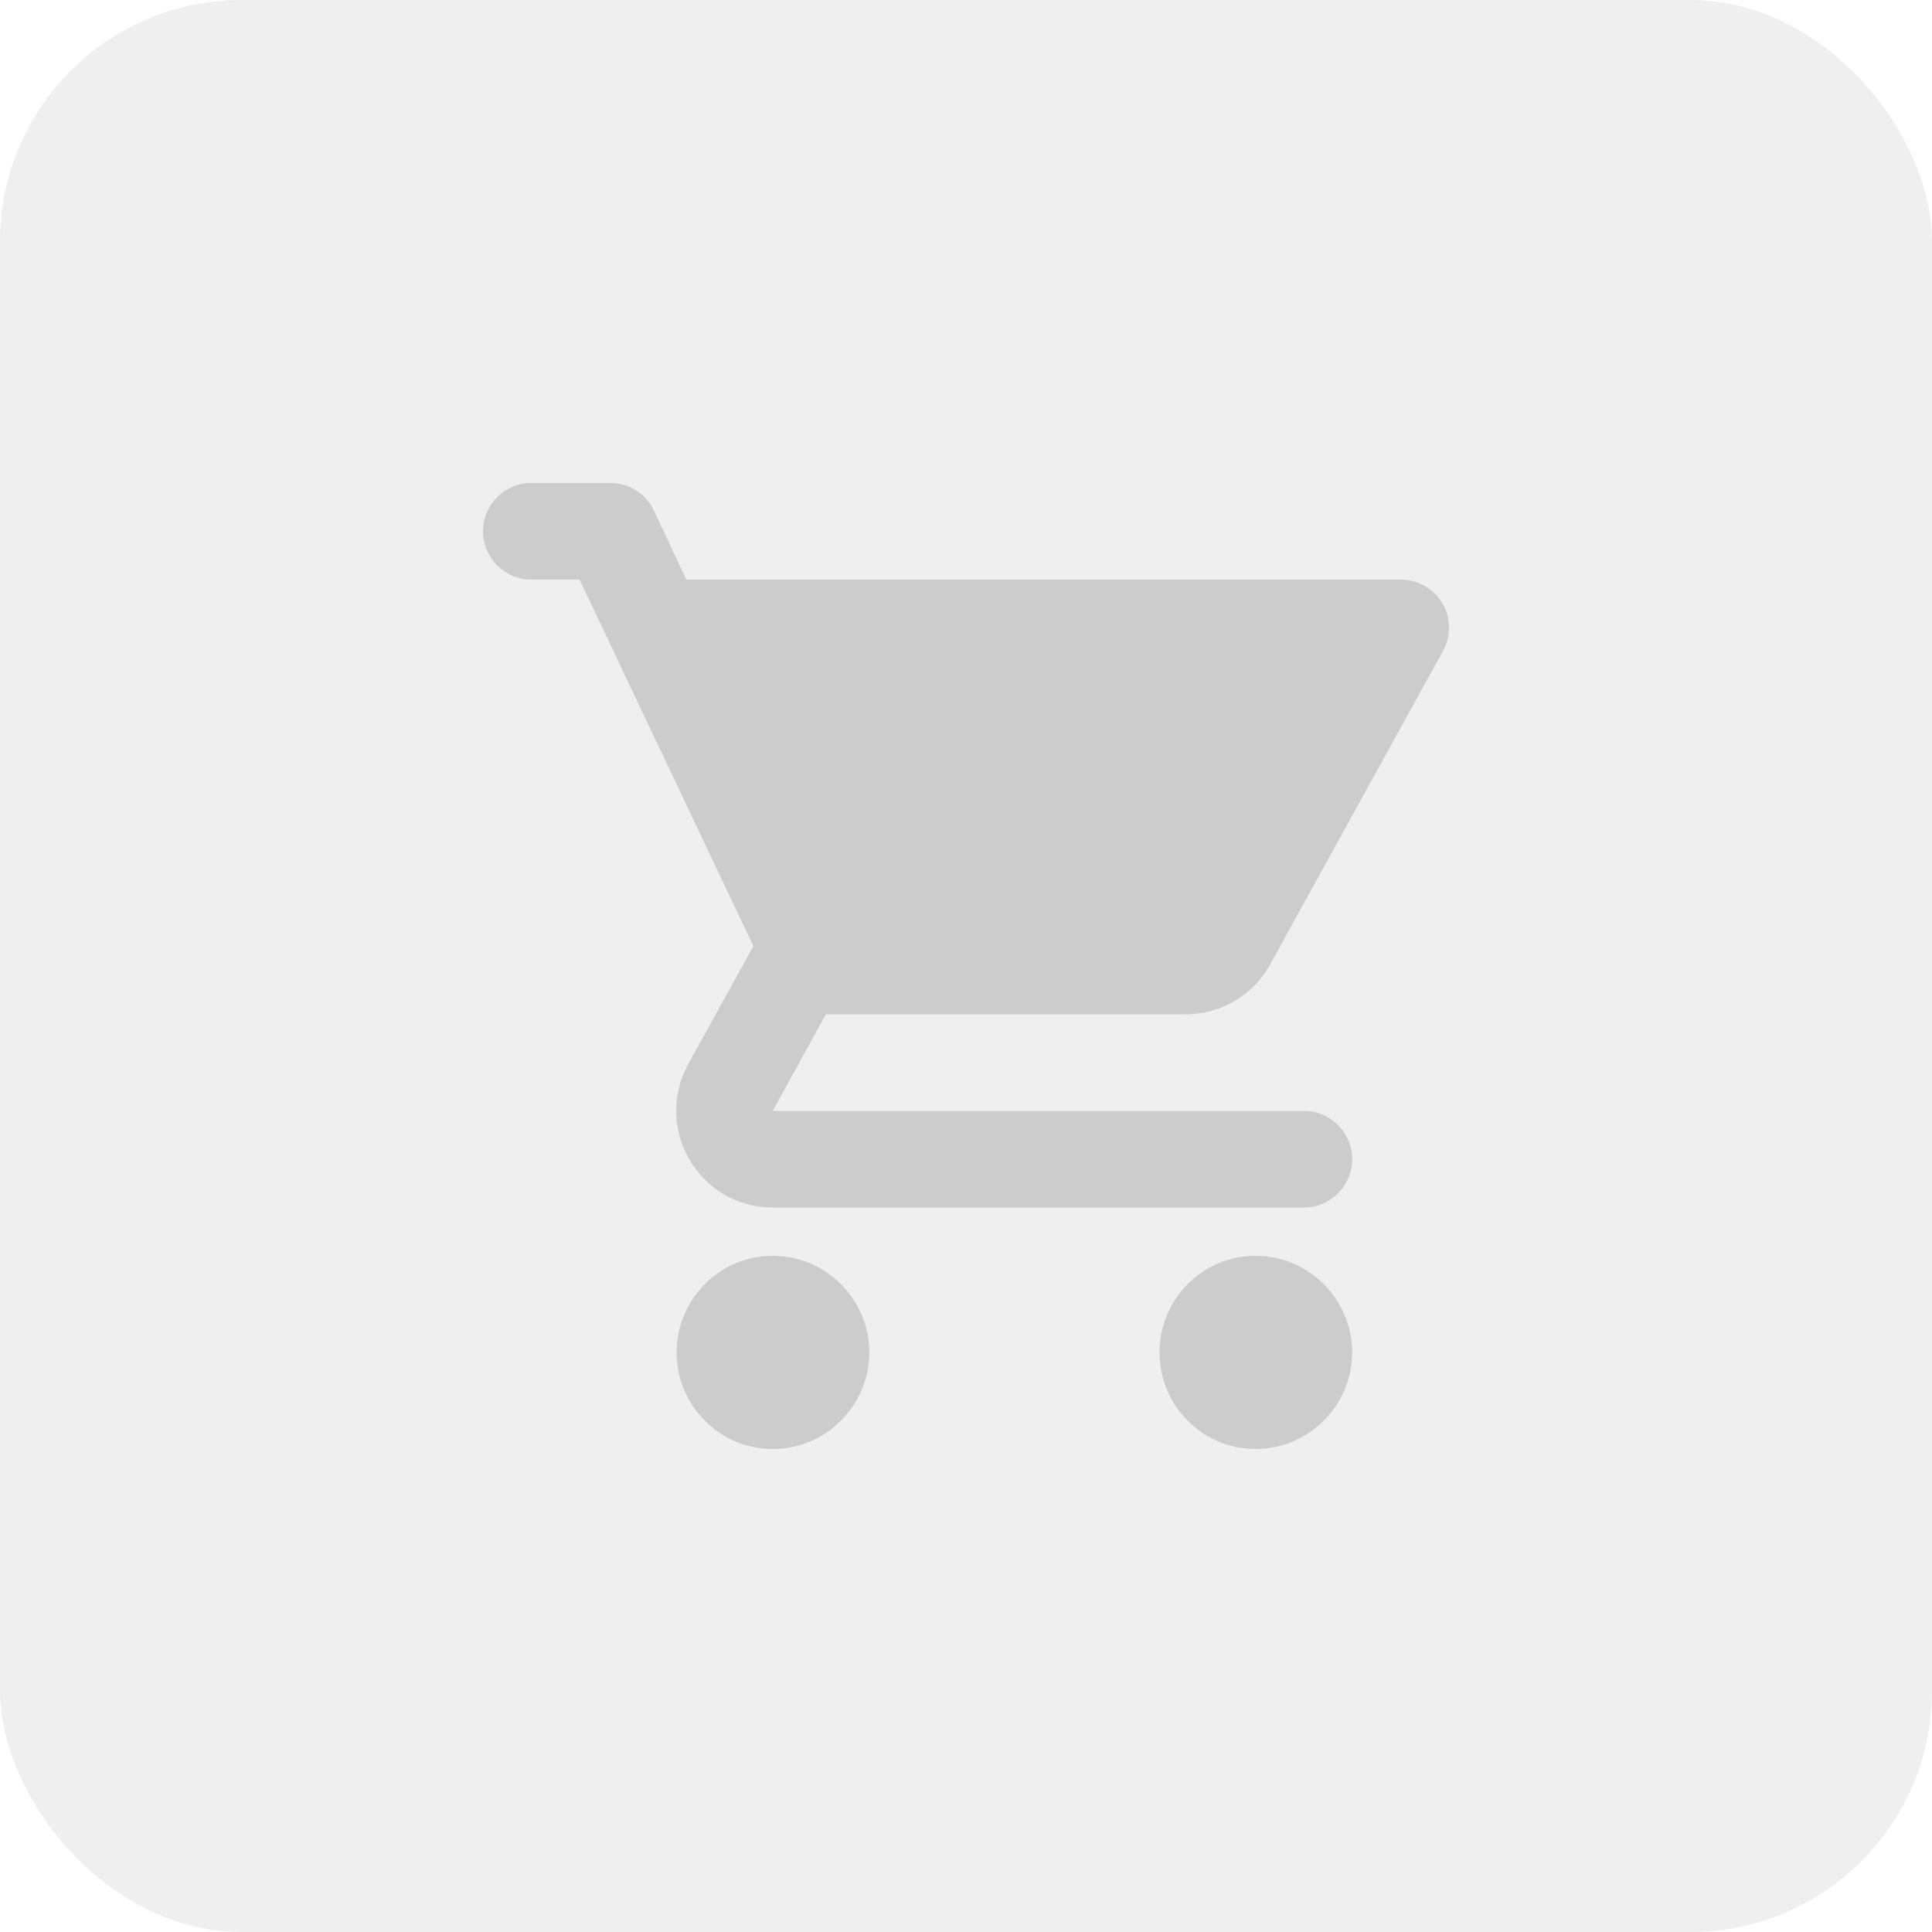 <svg width="64" height="64" viewBox="0 0 64 64" fill="none" xmlns="http://www.w3.org/2000/svg">
<rect width="64" height="64" rx="8" fill="#D7D7D7" fill-opacity="0.4"/>
<path d="M25.597 41.6C23.838 41.6 22.414 43.04 22.414 44.8C22.414 46.56 23.838 48 25.597 48C27.357 48 28.797 46.56 28.797 44.8C28.797 43.04 27.357 41.6 25.597 41.6ZM17.6 19.2H19.199L24.957 31.344L22.798 35.248C21.63 37.392 23.166 40 25.597 40H43.193C44.072 40 44.792 39.28 44.792 38.4C44.792 37.52 44.072 36.8 43.193 36.8H25.597L27.357 33.6H39.274C40.473 33.6 41.529 32.944 42.073 31.952L47.799 21.568C47.934 21.326 48.003 21.052 48 20.774C47.997 20.497 47.921 20.225 47.78 19.986C47.64 19.747 47.439 19.549 47.198 19.411C46.958 19.273 46.685 19.2 46.408 19.2H22.734L21.662 16.912C21.534 16.639 21.33 16.408 21.075 16.247C20.82 16.085 20.525 15.999 20.223 16H17.6C16.72 16 16 16.72 16 17.6C16 18.48 16.72 19.2 17.6 19.2ZM41.593 41.6C39.833 41.6 38.41 43.04 38.41 44.8C38.41 46.56 39.833 48 41.593 48C43.352 48 44.792 46.56 44.792 44.8C44.792 43.04 43.352 41.6 41.593 41.6Z" fill="#454545" fill-opacity="0.2"/>
</svg>
